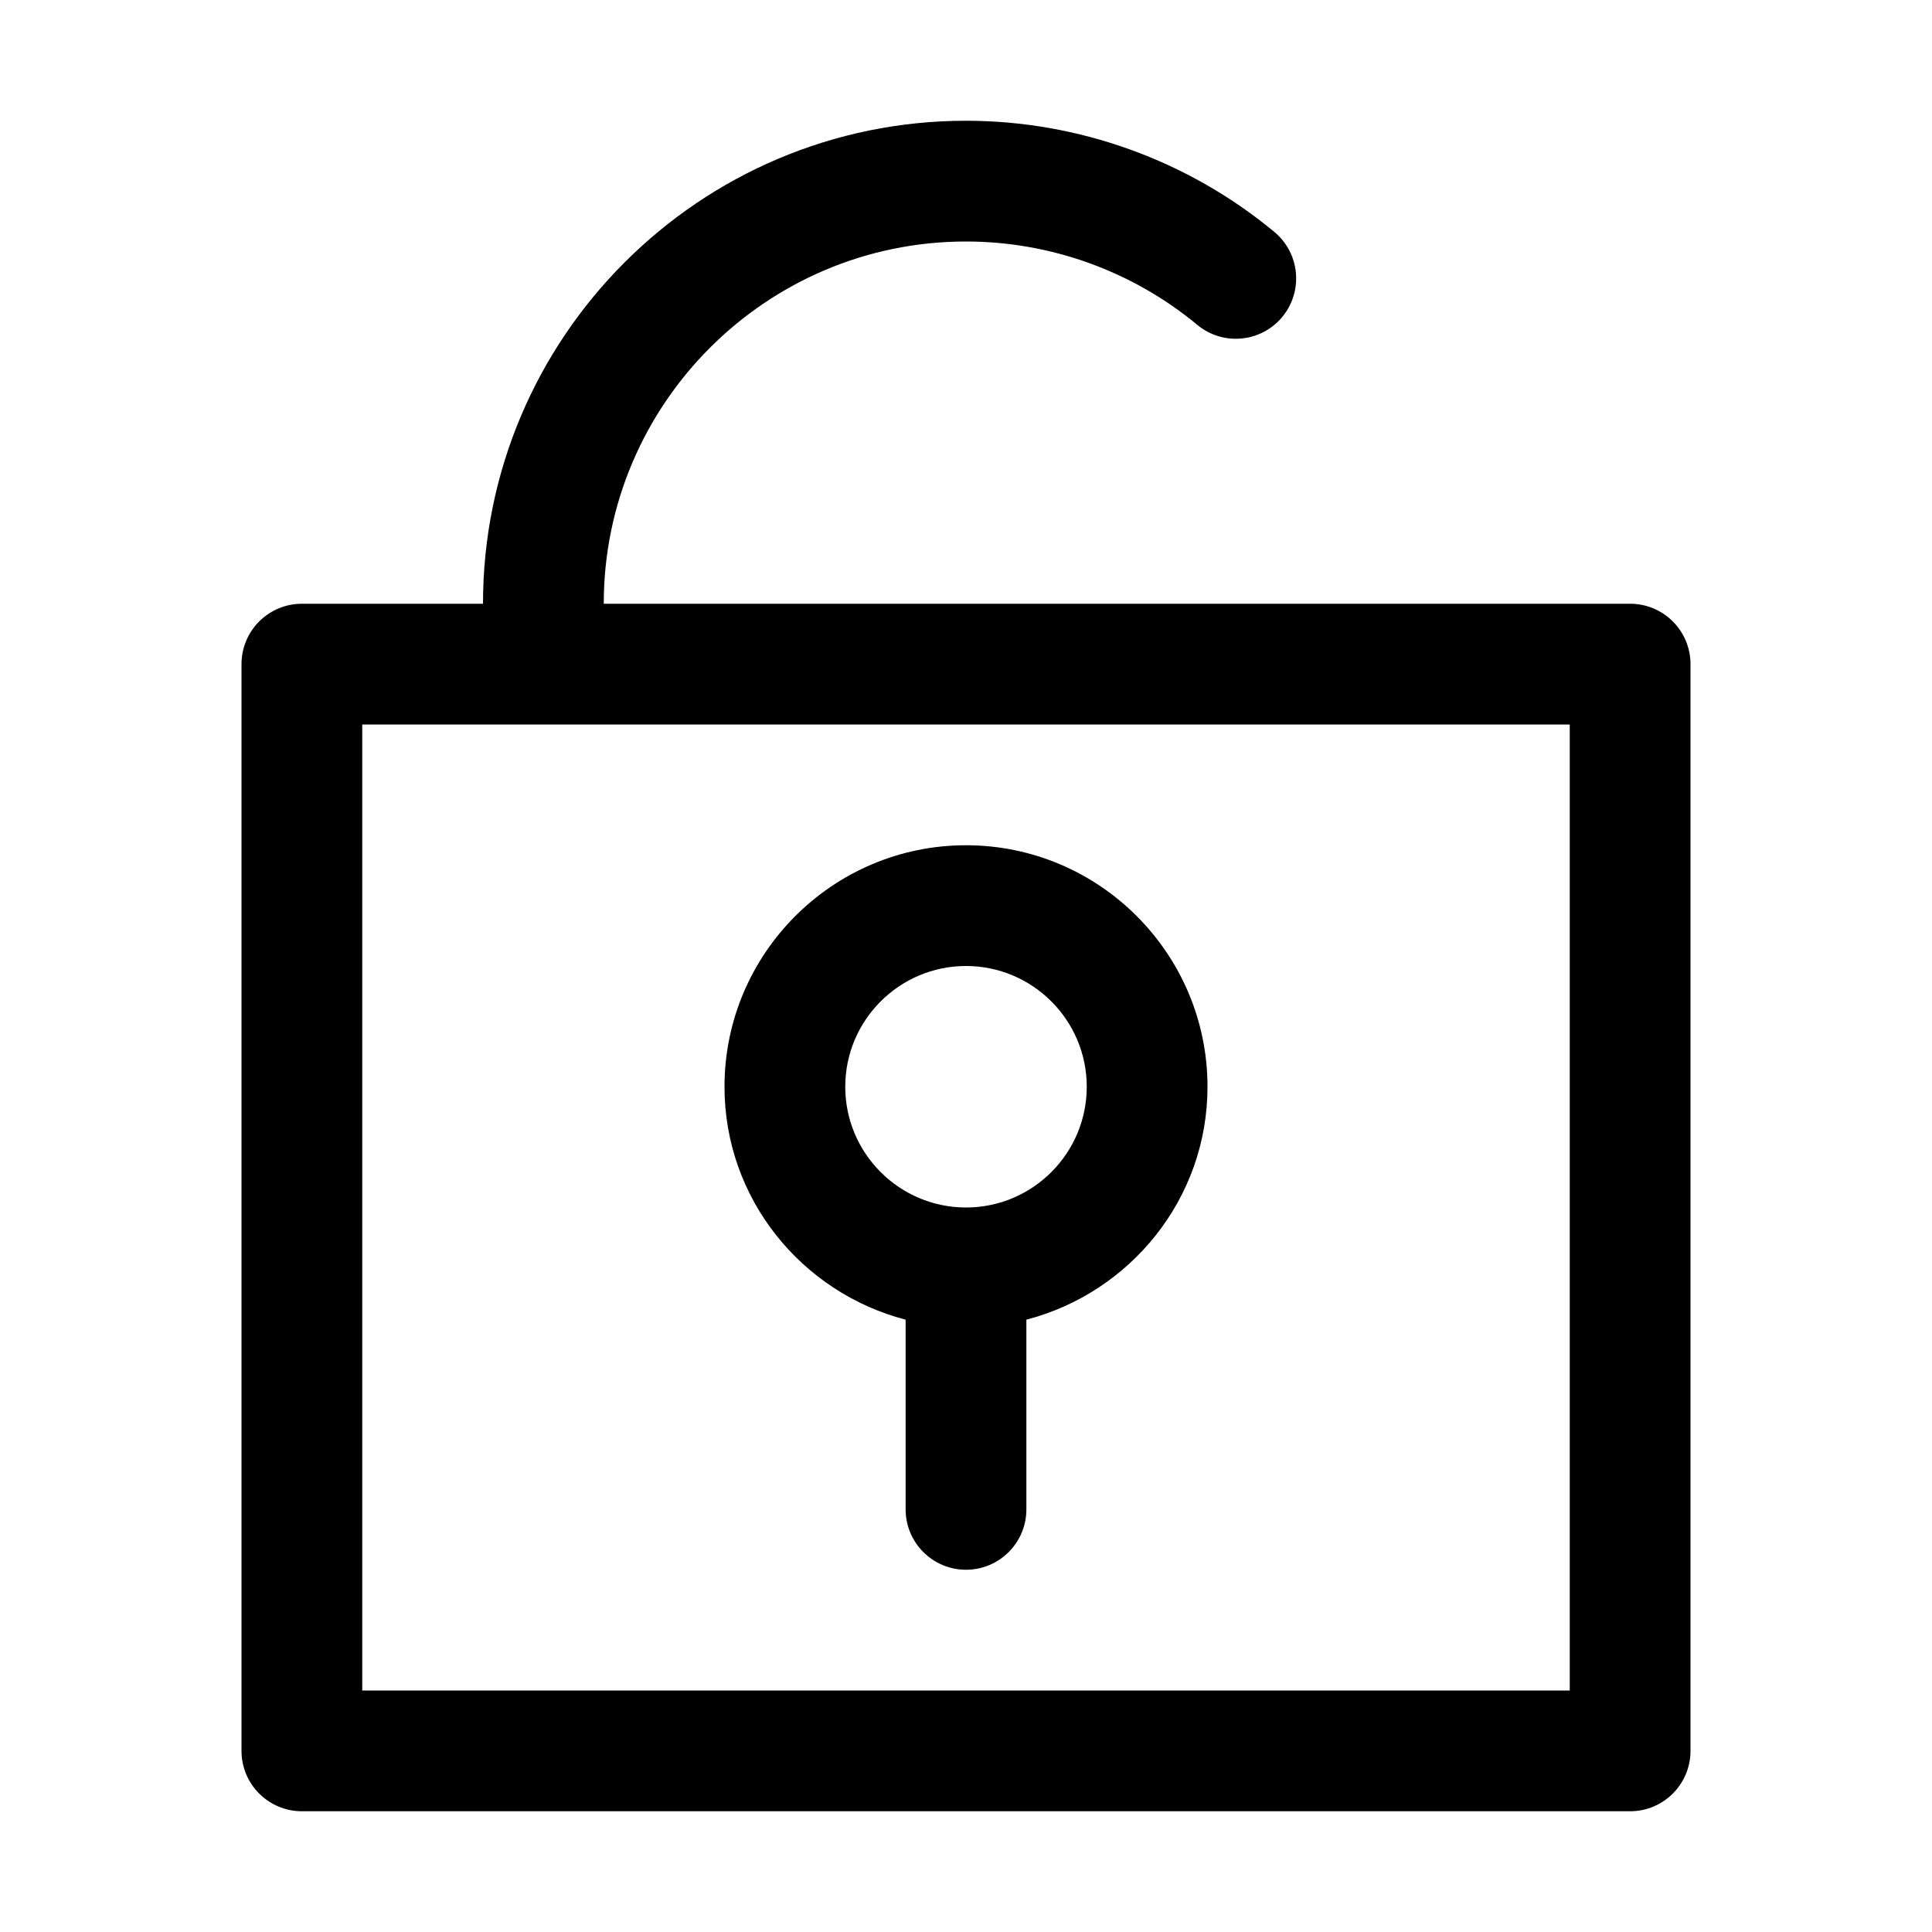 <?xml version="1.0" standalone="no"?><!DOCTYPE svg PUBLIC "-//W3C//DTD SVG 1.1//EN" "http://www.w3.org/Graphics/SVG/1.1/DTD/svg11.dtd"><svg t="1582576835474" class="icon" viewBox="0 0 1024 1024" version="1.1" xmlns="http://www.w3.org/2000/svg" p-id="6458" xmlns:xlink="http://www.w3.org/1999/xlink" width="200" height="200"><defs><style type="text/css"></style></defs><path d="M864 320 320 320c0-105.856 86.144-192 192-192 44.736 0 88.192 15.68 122.56 44.16 13.632 11.328 33.792 9.408 45.056-4.16 11.264-13.632 9.408-33.728-4.16-45.056C629.632 84.928 571.584 64 512 64 370.816 64 256 178.816 256 320L160 320C142.336 320 128 334.336 128 352l0 576C128 945.664 142.336 960 160 960l704 0c17.664 0 32-14.336 32-32l0-576C896 334.336 881.664 320 864 320zM832 896 192 896 192 384l640 0L832 896z" p-id="6459"></path><path d="M480 699.456 480 800C480 817.664 494.336 832 512 832s32-14.336 32-32l0-100.544C599.04 685.12 640 635.456 640 576c0-70.592-57.408-128-128-128S384 505.408 384 576C384 635.456 424.96 685.12 480 699.456zM512 512c35.264 0 64 28.672 64 64s-28.736 64-64 64S448 611.328 448 576 476.736 512 512 512z" p-id="6460"></path></svg>